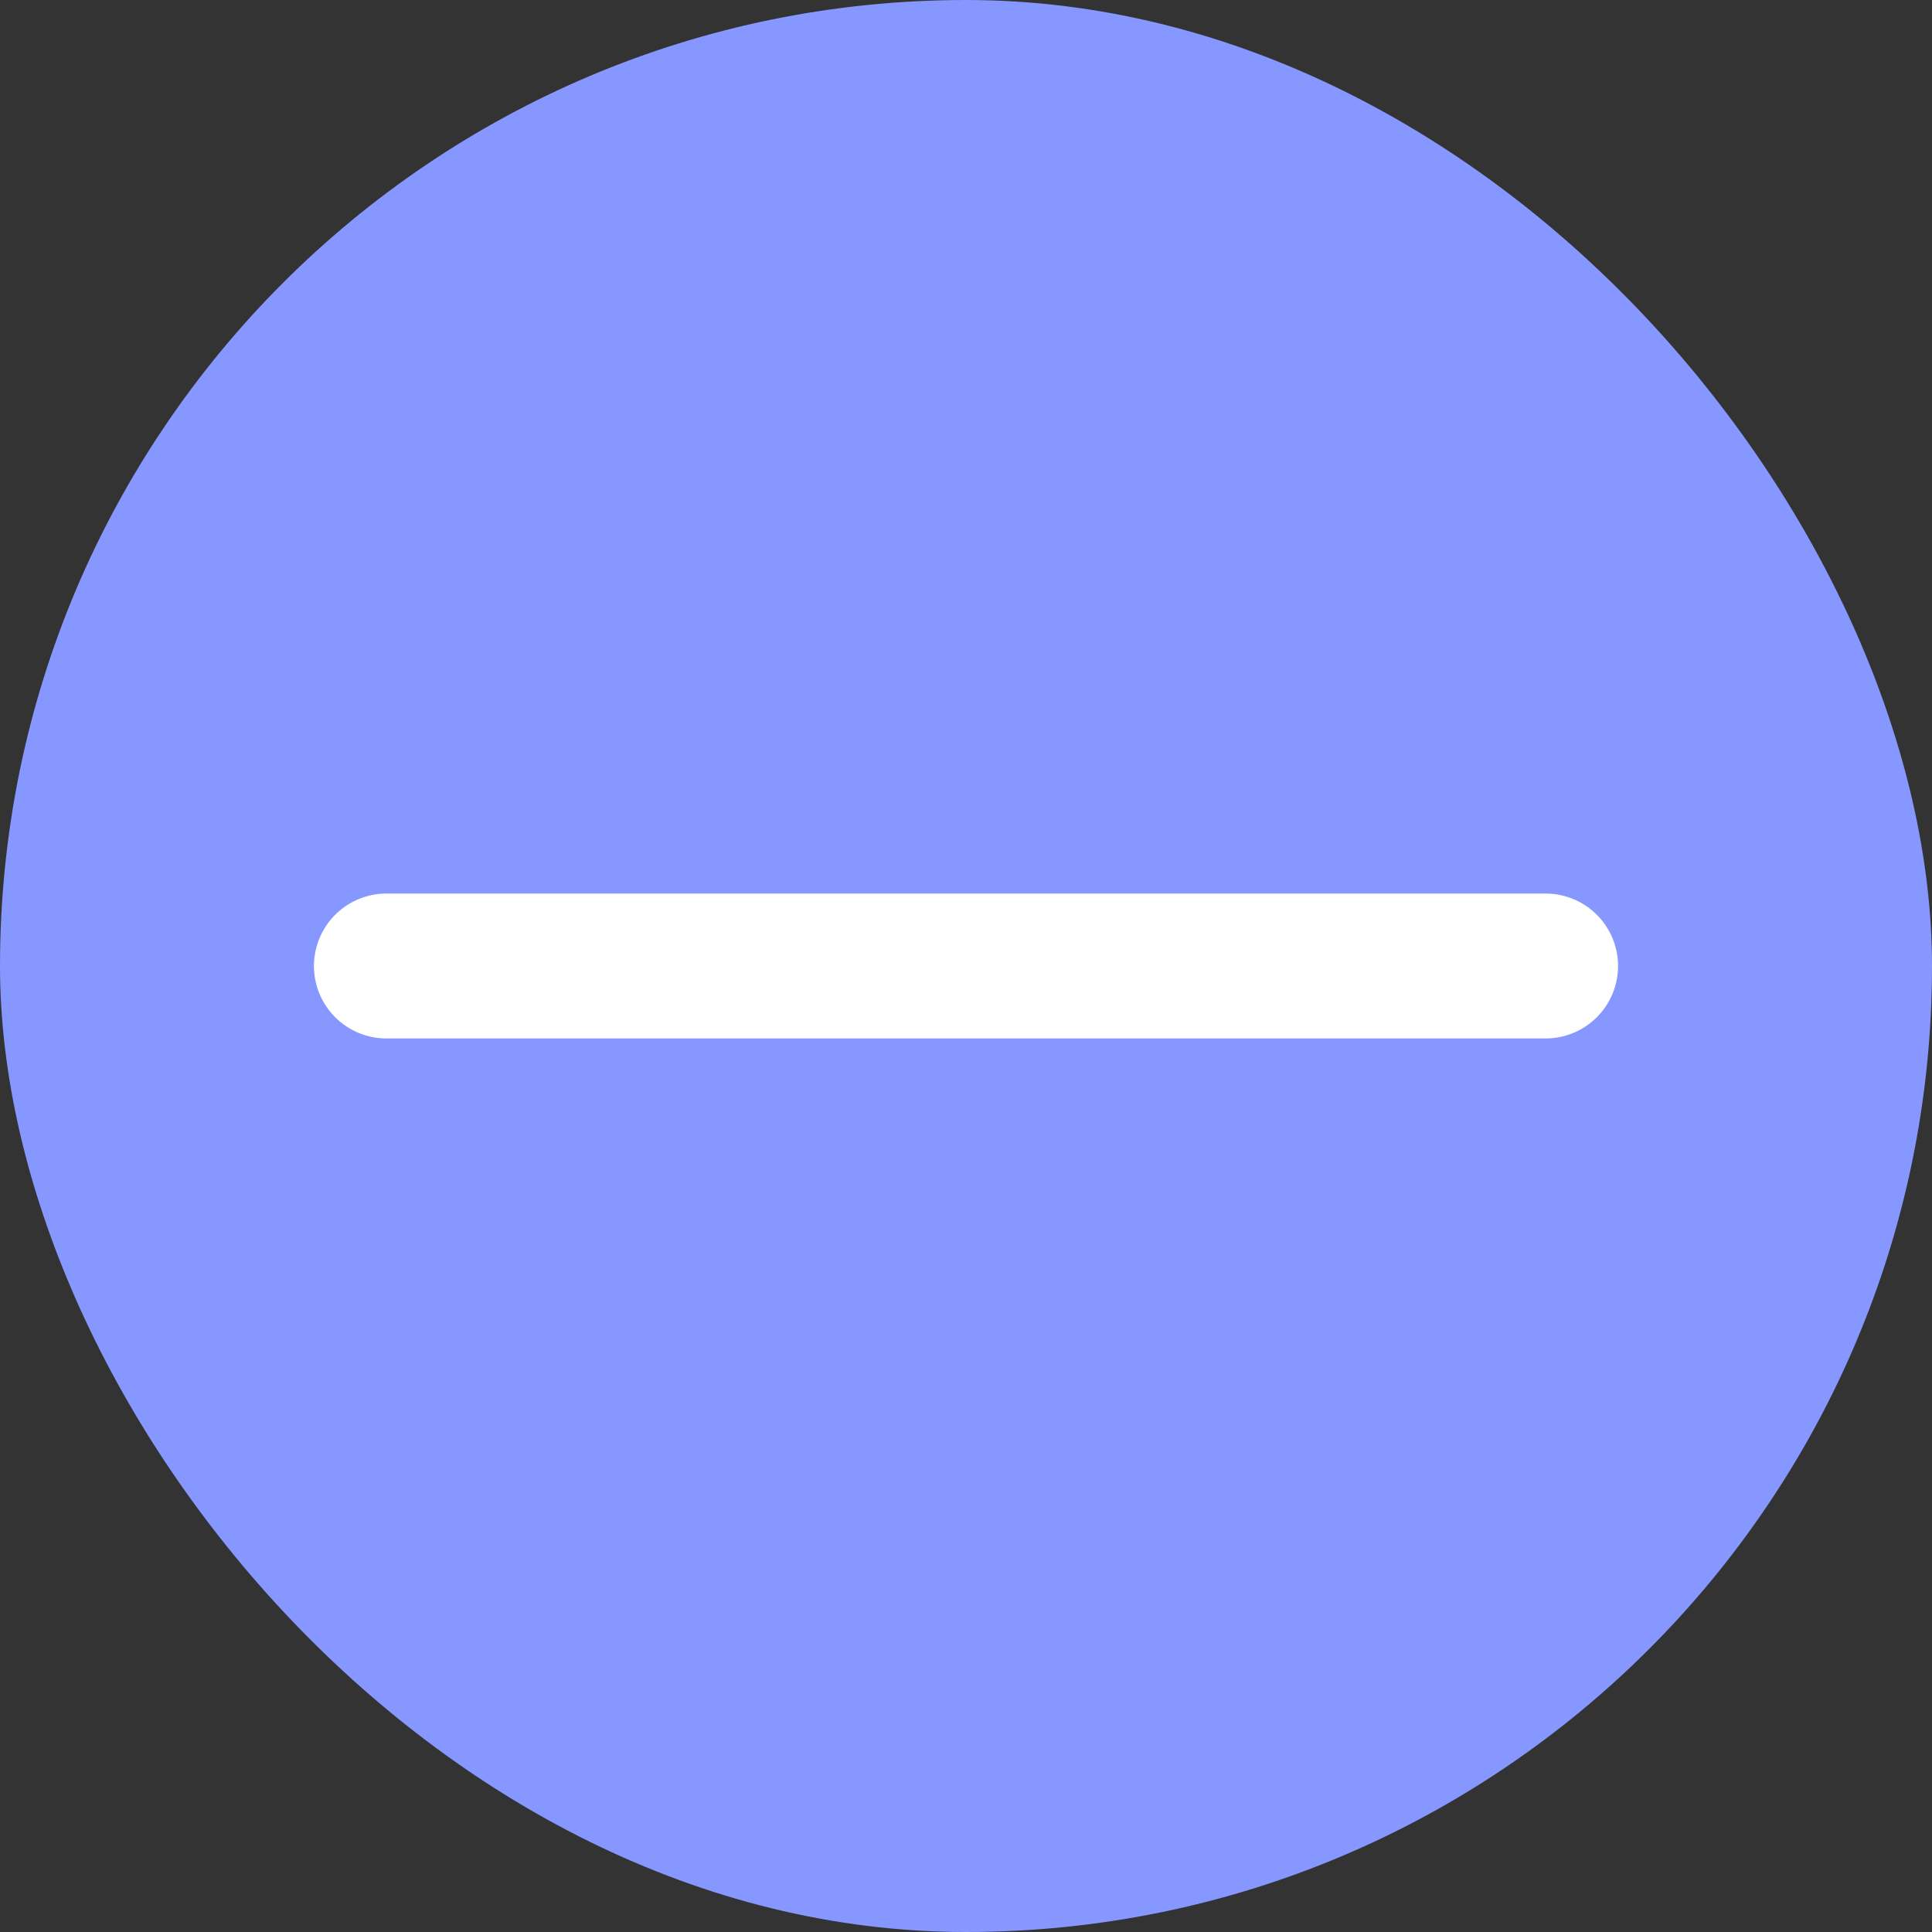 <svg xmlns="http://www.w3.org/2000/svg" width="20" height="20" viewBox="0 0 20 20" fill="none">
  <rect x="0" y="0" width="20" height="20" fill="#333333" stroke="none"/>
  <rect width="20" height="20" rx="10" fill="#8697FF"/>
  <path d="M4 10H16" stroke="white" stroke-width="1.5" stroke-linecap="round"/>
</svg>